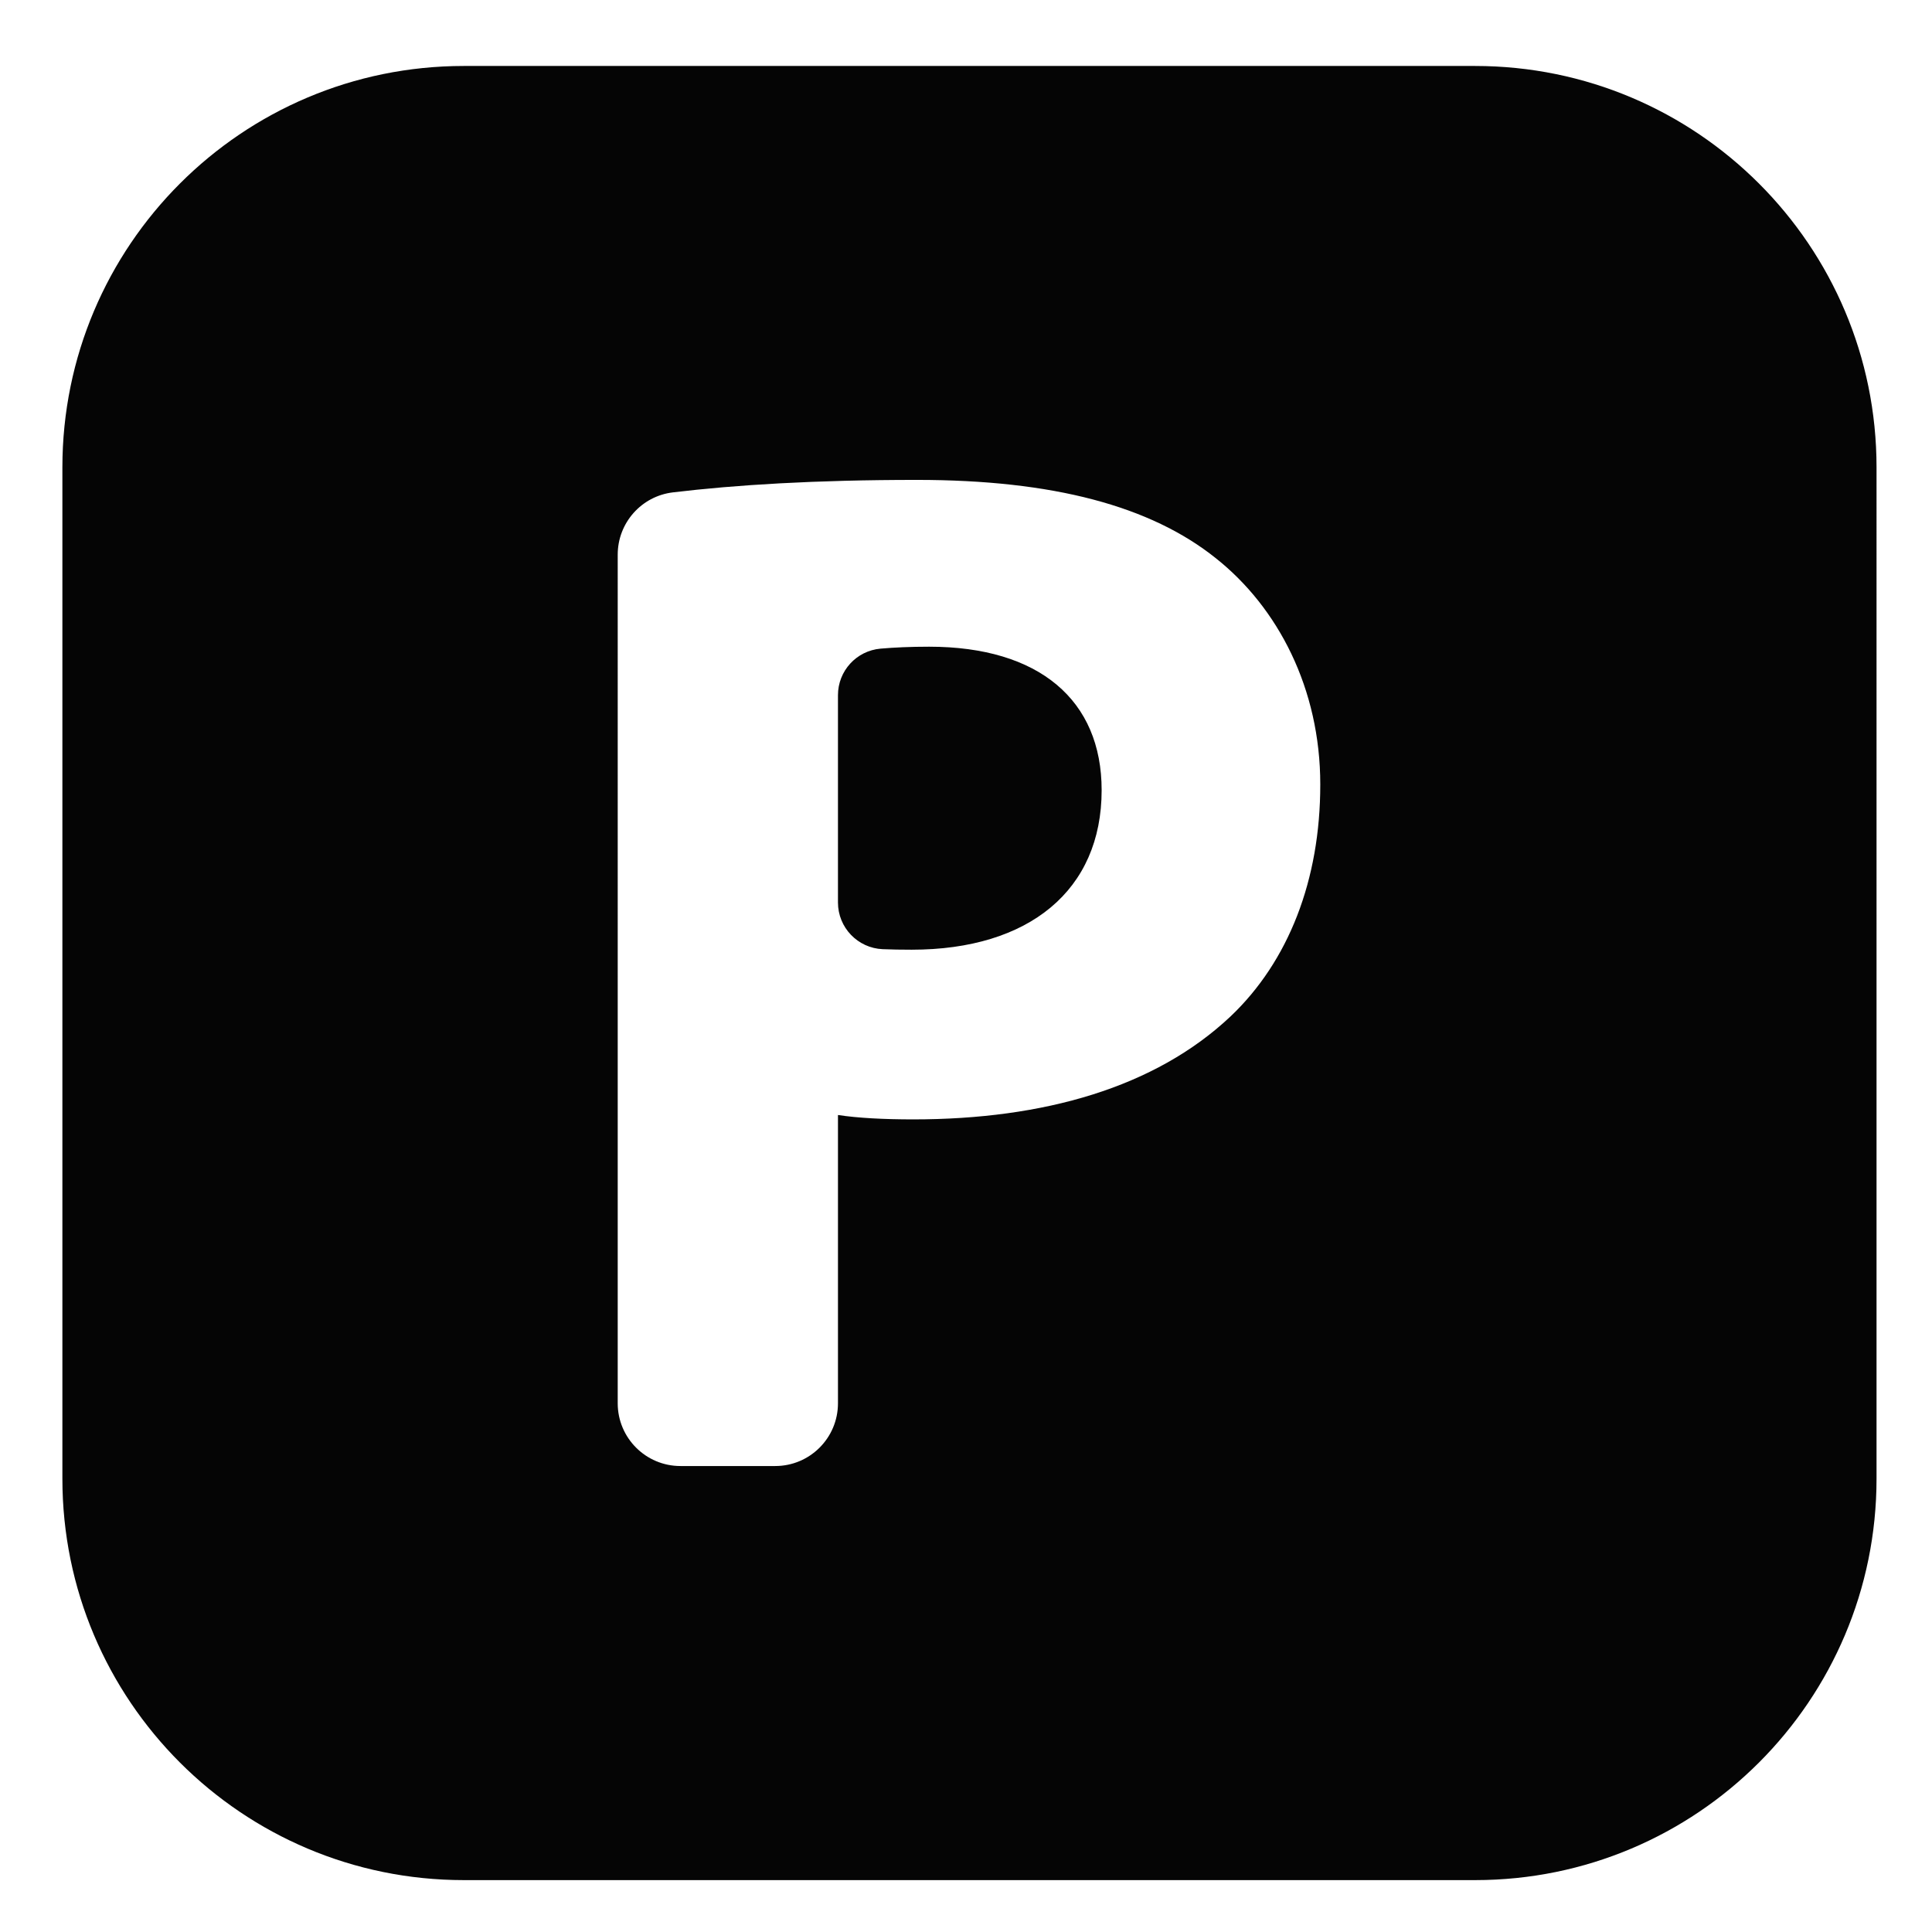 <?xml version="1.0" encoding="utf-8"?>
<!-- Generator: Adobe Illustrator 16.0.0, SVG Export Plug-In . SVG Version: 6.00 Build 0)  -->
<!DOCTYPE svg PUBLIC "-//W3C//DTD SVG 1.1//EN" "http://www.w3.org/Graphics/SVG/1.1/DTD/svg11.dtd">
<svg version="1.1" id="Layer_1" xmlns="http://www.w3.org/2000/svg" xmlns:xlink="http://www.w3.org/1999/xlink" x="0px" y="0px"
	 width="48px" height="48px" viewBox="0 0 48 48" enable-background="new 0 0 48 48" xml:space="preserve">
<g>
	<path fill="#050505" d="M36.649,1.639H11.523c-5.508,0-9.973,4.464-9.973,9.973v25.126c0,5.508,4.464,9.973,9.973,9.973h25.126
		c5.508,0,9.973-4.464,9.973-9.973V11.612C46.622,6.104,42.158,1.639,36.649,1.639z M30.572,25.253
		c-1.874,1.766-4.642,2.558-7.885,2.558c-0.722,0-1.377-0.034-1.868-0.109v7.162c0,0.861-0.698,1.559-1.559,1.559h-2.354
		c-0.861,0-1.559-0.698-1.559-1.559V13.78c0-0.789,0.589-1.454,1.372-1.547c1.552-0.186,3.524-0.31,6.061-0.31
		c3.386,0,5.806,0.649,7.426,1.945c1.548,1.227,2.596,3.243,2.596,5.621C32.803,21.866,32.013,23.885,30.572,25.253z"/>
	<path fill="#050505" d="M23.083,16.067c-0.467,0-0.867,0.019-1.205,0.048c-0.601,0.053-1.059,0.554-1.059,1.157v5.15
		c0,0.622,0.49,1.134,1.112,1.16c0.217,0.009,0.455,0.013,0.72,0.013c2.917,0,4.719-1.478,4.719-3.963
		C27.371,17.399,25.822,16.067,23.083,16.067z"/>
</g>
</svg>
